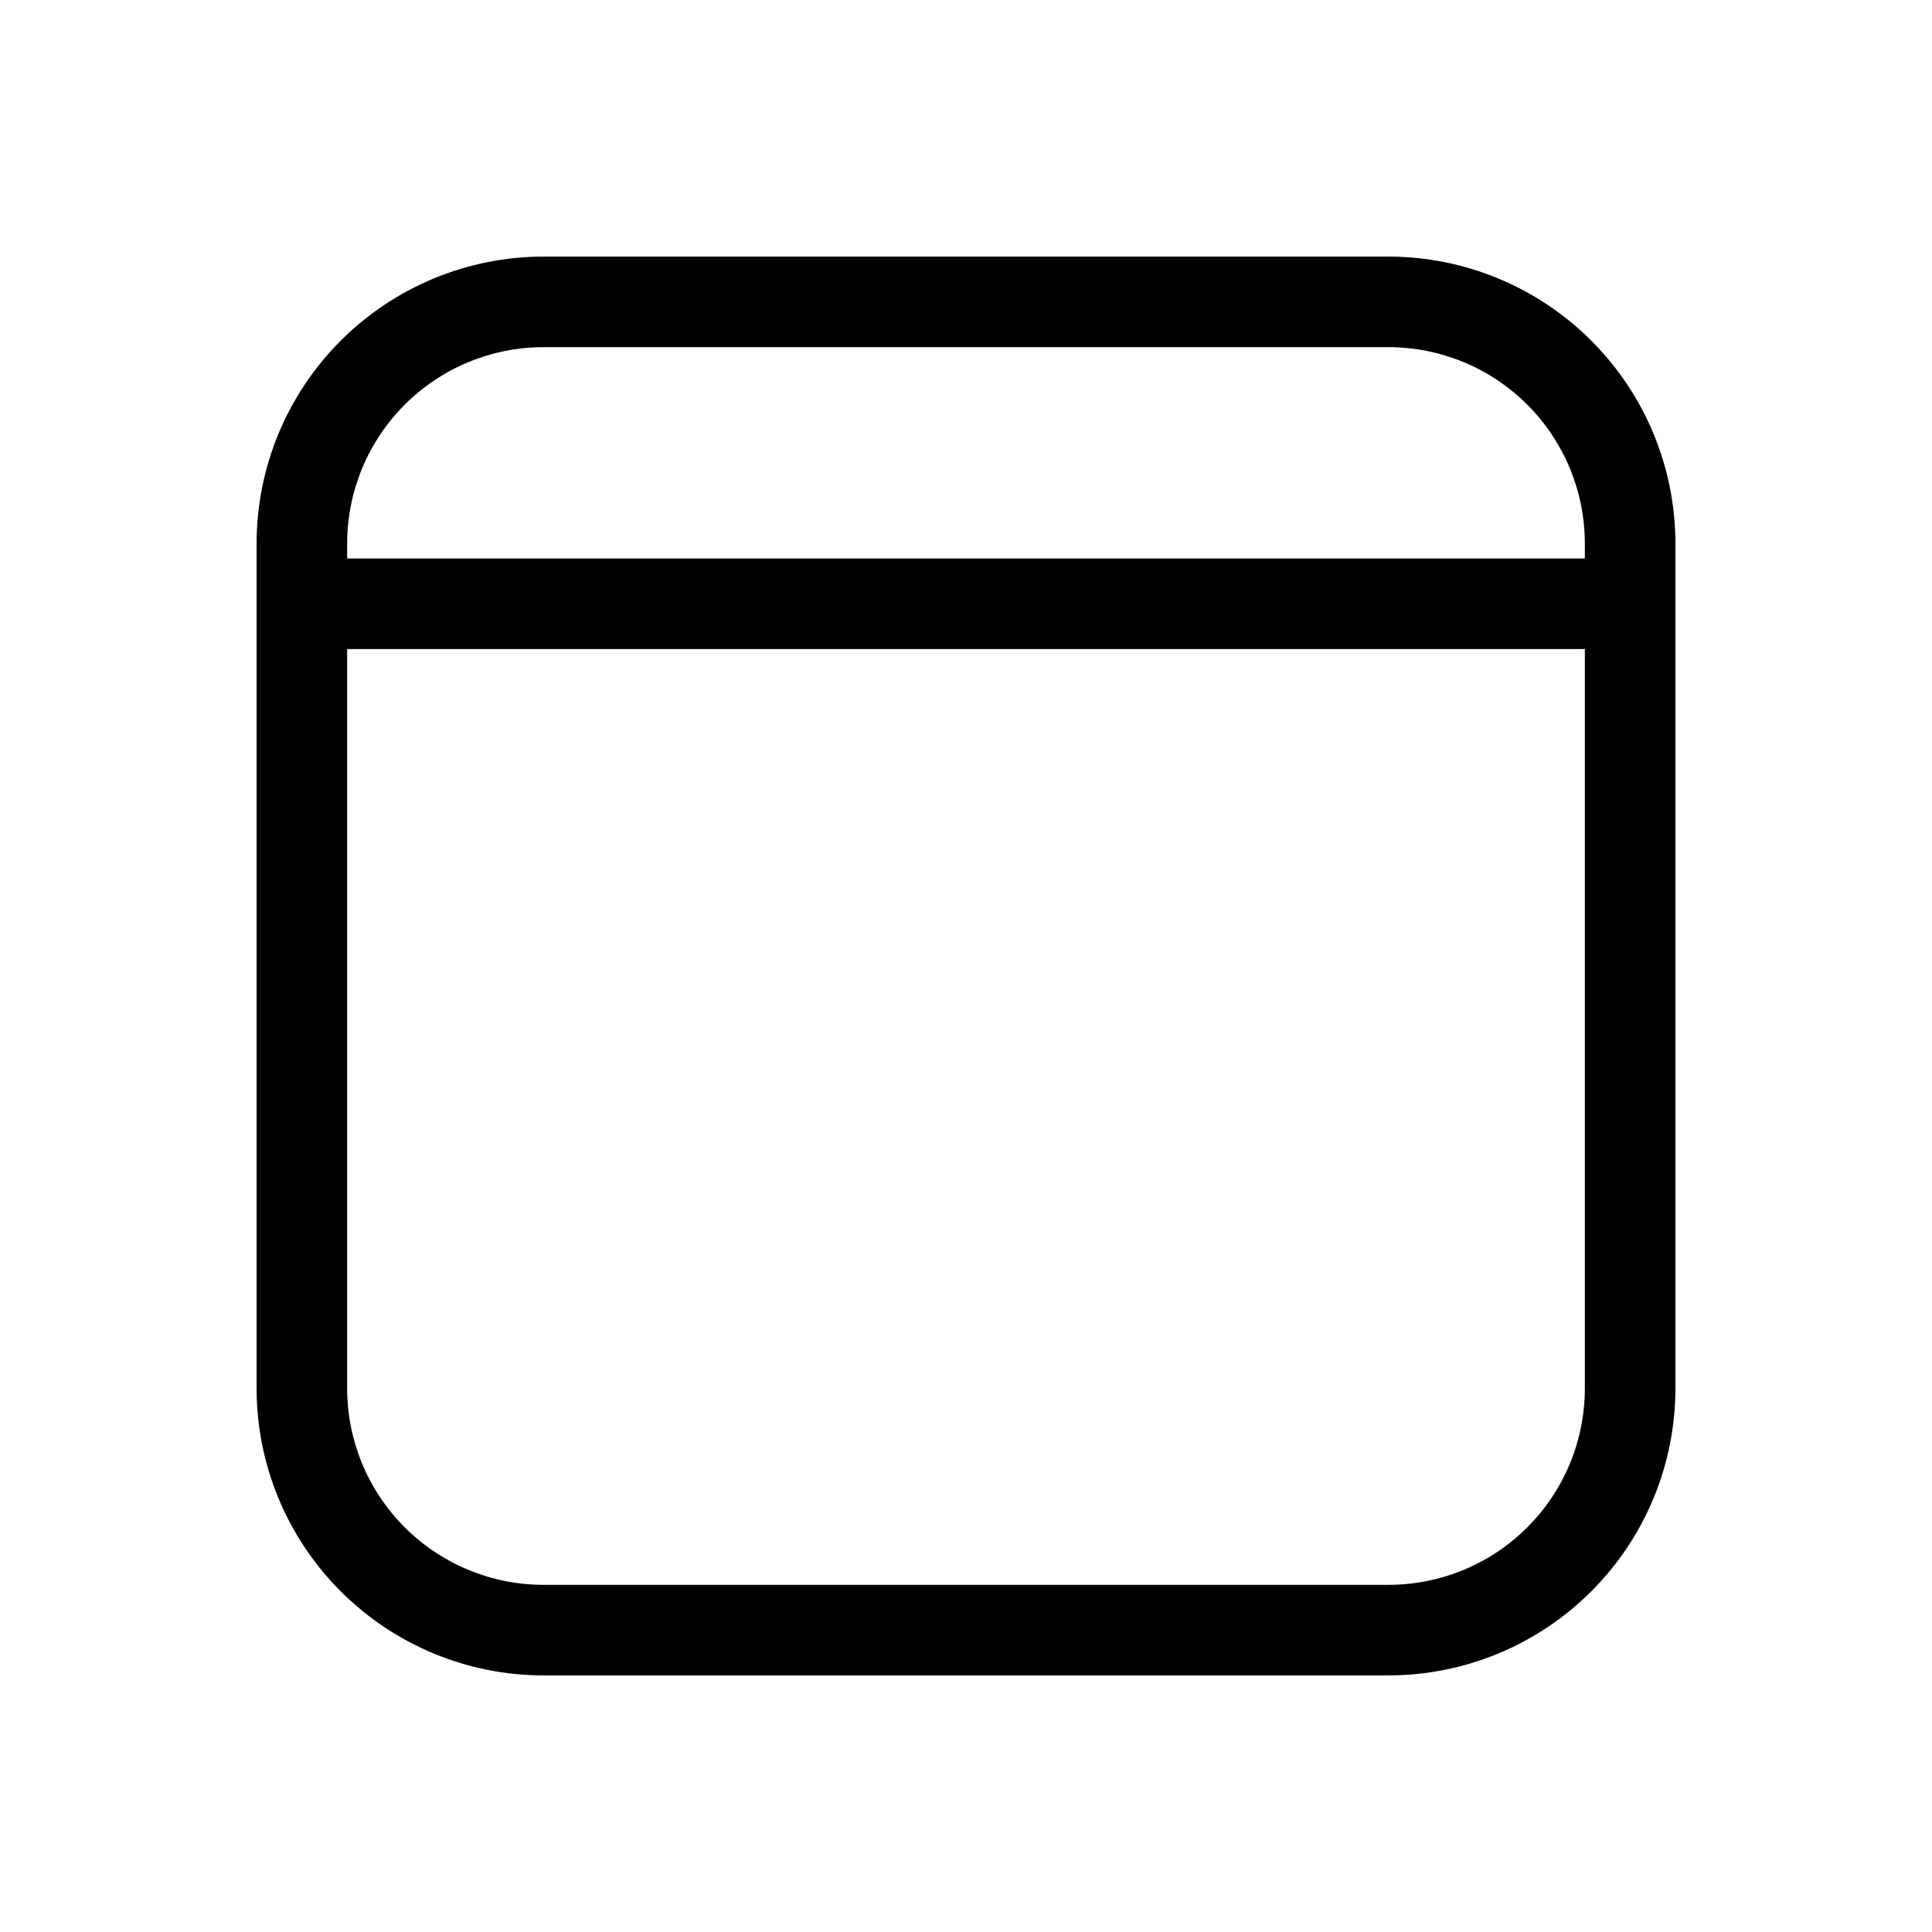 <svg xmlns="http://www.w3.org/2000/svg" width="32" height="32" viewBox="0 0 32 32"><path d="M23 4.25H9C7.741 4.251 6.533 4.752 5.643 5.643C4.752 6.533 4.251 7.741 4.25 9V23C4.251 24.259 4.752 25.467 5.643 26.357C6.533 27.248 7.741 27.749 9 27.75H23C24.259 27.749 25.467 27.248 26.357 26.357C27.248 25.467 27.749 24.259 27.75 23V9C27.749 7.741 27.248 6.533 26.357 5.643C25.467 4.752 24.259 4.251 23 4.25ZM9 5.75H23C23.862 5.751 24.688 6.094 25.297 6.703C25.906 7.312 26.249 8.138 26.25 9V9.25H5.75V9C5.751 8.138 6.094 7.312 6.703 6.703C7.312 6.094 8.138 5.751 9 5.75ZM23 26.25H9C8.138 26.249 7.312 25.906 6.703 25.297C6.094 24.688 5.751 23.862 5.75 23V10.75H26.25V23C26.249 23.862 25.907 24.688 25.297 25.297C24.688 25.907 23.862 26.249 23 26.25Z"/></svg>